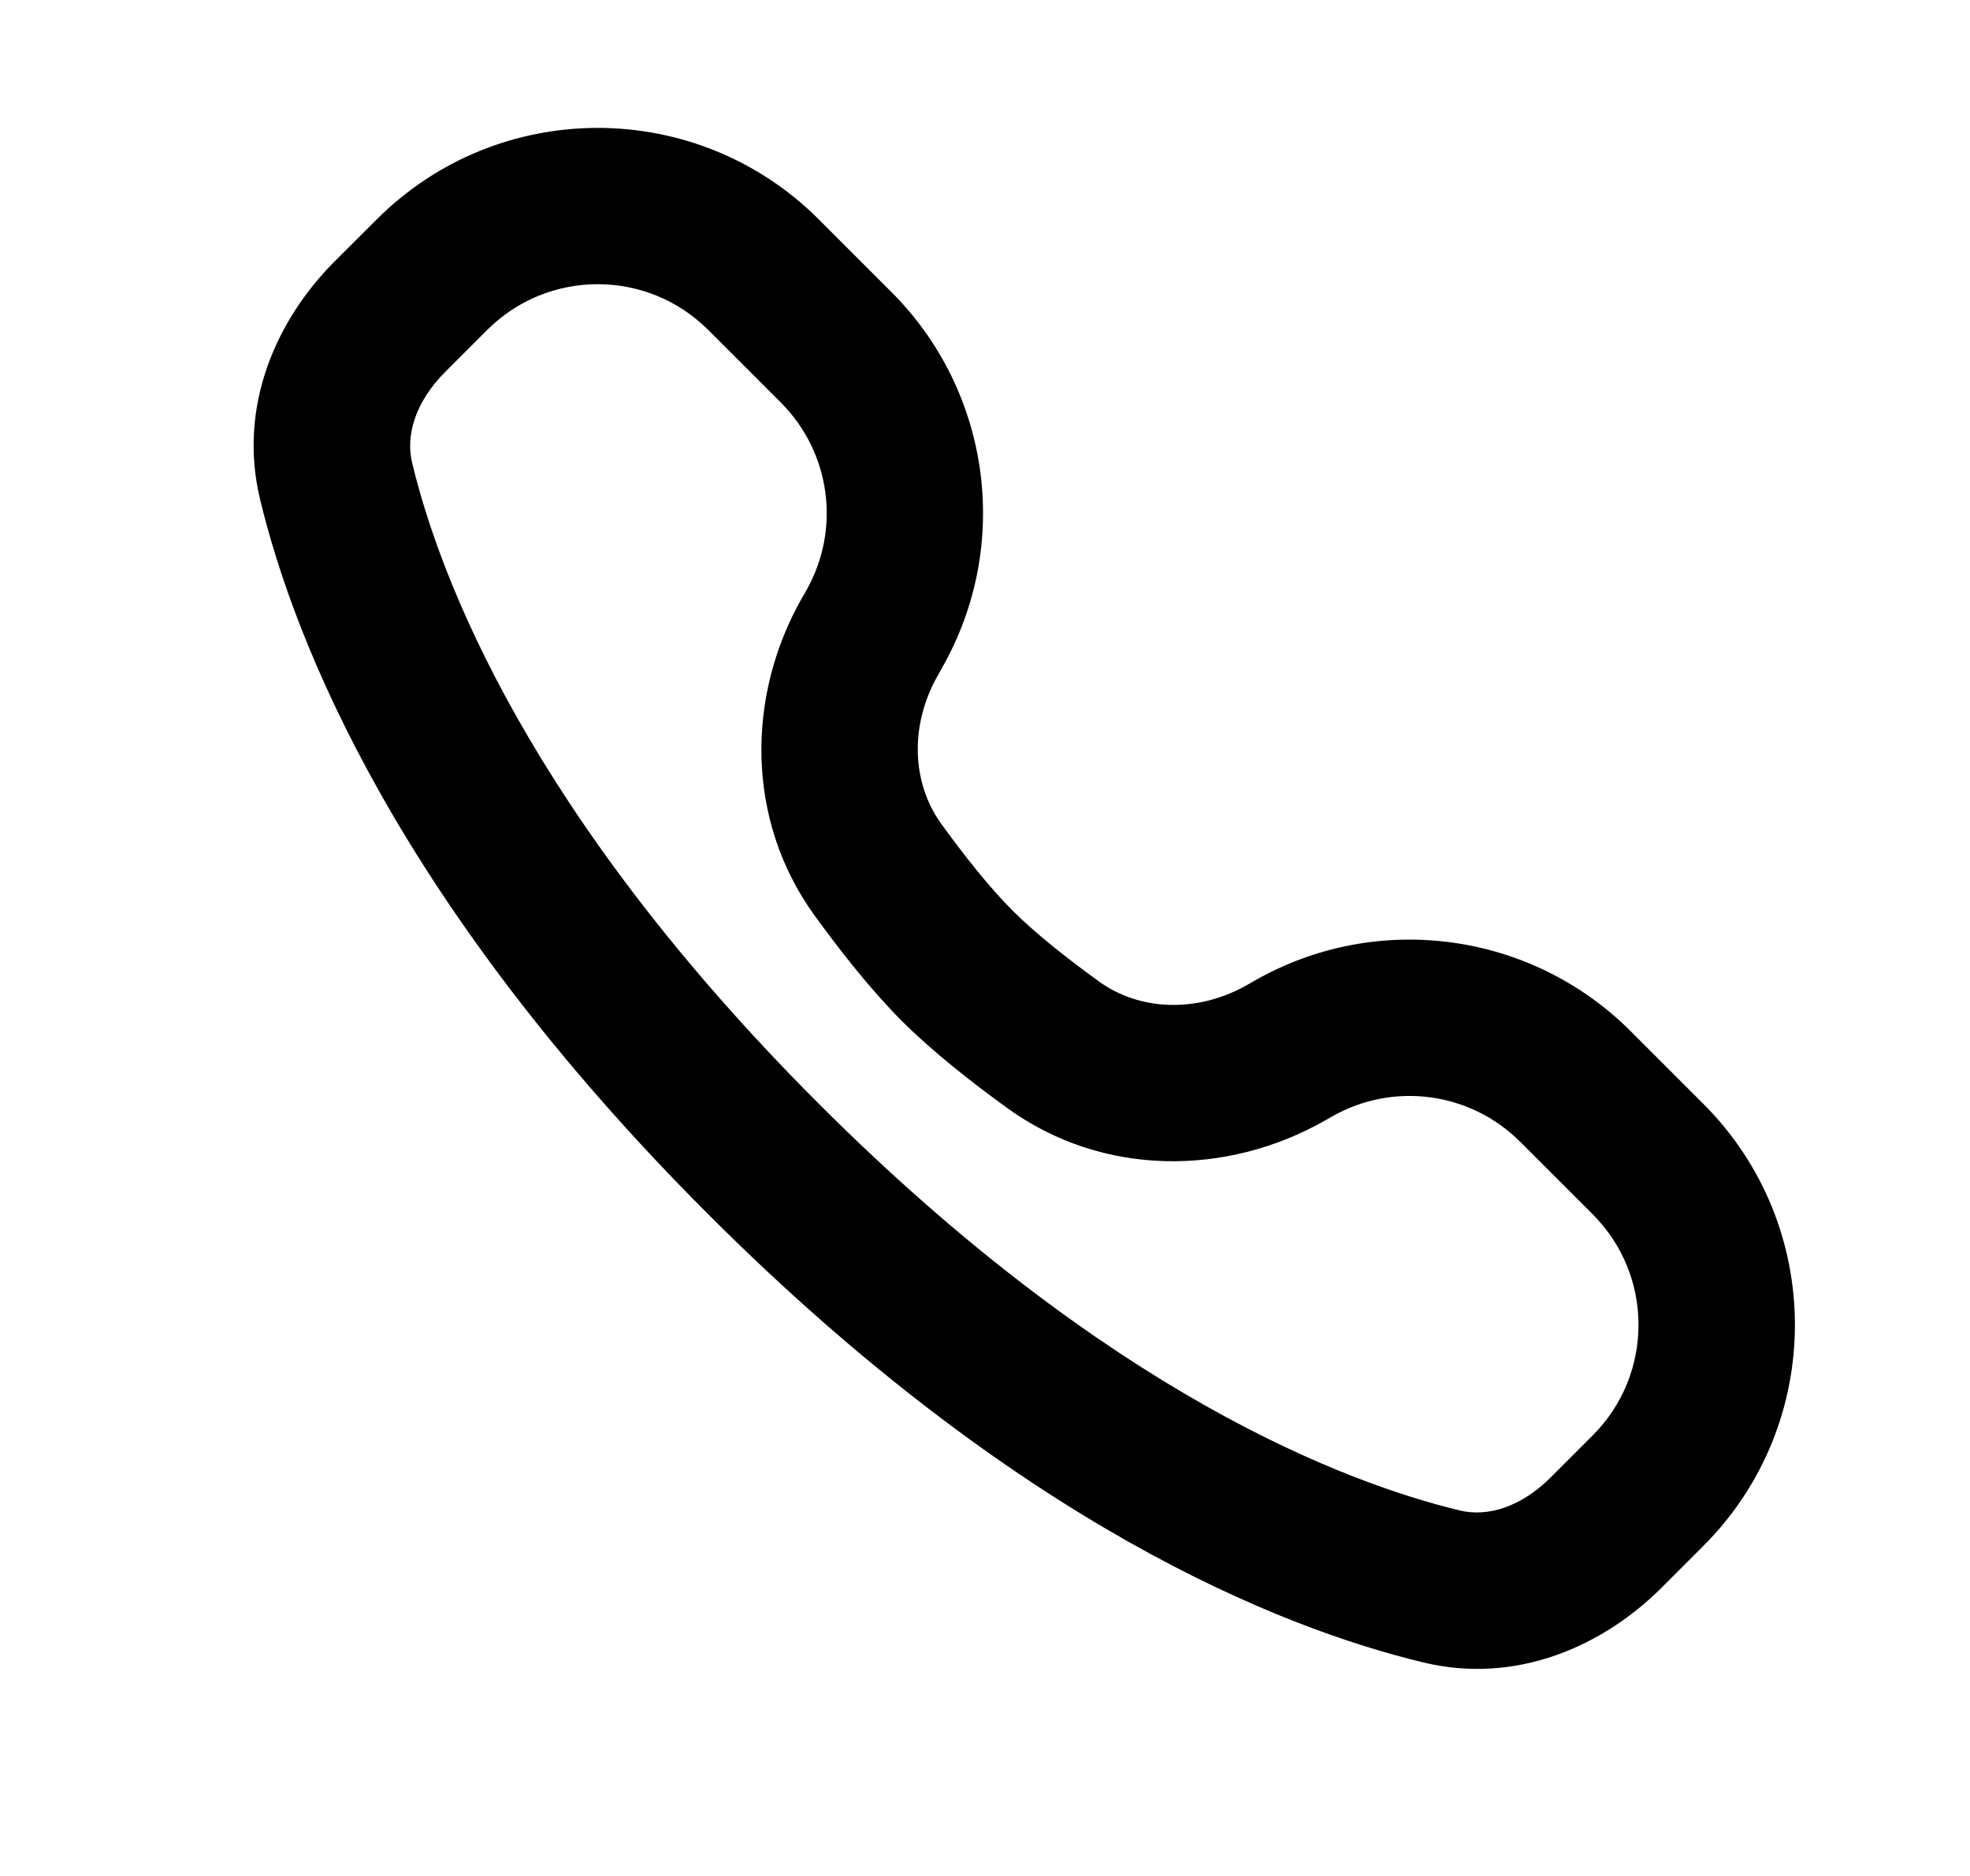 <svg width="21" height="20" viewBox="0 0 21 20" fill="none" xmlns="http://www.w3.org/2000/svg">
<path fill-rule="evenodd" clip-rule="evenodd" d="M8.729 2.34C7.427 1.038 5.316 1.038 4.015 2.34L3.568 2.786C2.953 3.401 2.532 4.323 2.772 5.322C3.14 6.853 4.248 9.644 7.55 12.946C10.853 16.249 13.643 17.356 15.174 17.724C16.173 17.964 17.095 17.543 17.711 16.928L18.157 16.482C19.459 15.18 19.459 13.069 18.157 11.768L17.383 10.994C16.322 9.933 14.682 9.711 13.378 10.453L13.298 10.499C12.763 10.803 12.149 10.778 11.714 10.463C11.363 10.209 11.027 9.942 10.791 9.705C10.555 9.469 10.287 9.133 10.033 8.782C9.719 8.347 9.694 7.733 9.998 7.199L10.043 7.118C10.785 5.814 10.564 4.175 9.503 3.114L8.729 2.34ZM5.193 3.518C5.844 2.867 6.899 2.867 7.55 3.518L8.324 4.292C8.855 4.823 8.966 5.642 8.595 6.295L8.549 6.375C7.961 7.408 7.941 8.734 8.683 9.76C8.956 10.136 9.284 10.555 9.613 10.884C9.942 11.213 10.36 11.54 10.737 11.813C11.763 12.556 13.088 12.535 14.121 11.948L14.202 11.902C14.854 11.531 15.674 11.642 16.204 12.172L16.978 12.946C17.629 13.597 17.629 14.652 16.978 15.303L16.532 15.749C16.21 16.072 15.854 16.173 15.564 16.104C14.34 15.809 11.82 14.859 8.729 11.768C5.637 8.676 4.687 6.157 4.393 4.933C4.323 4.642 4.425 4.287 4.747 3.964L5.193 3.518Z" fill="black"/>
</svg>
